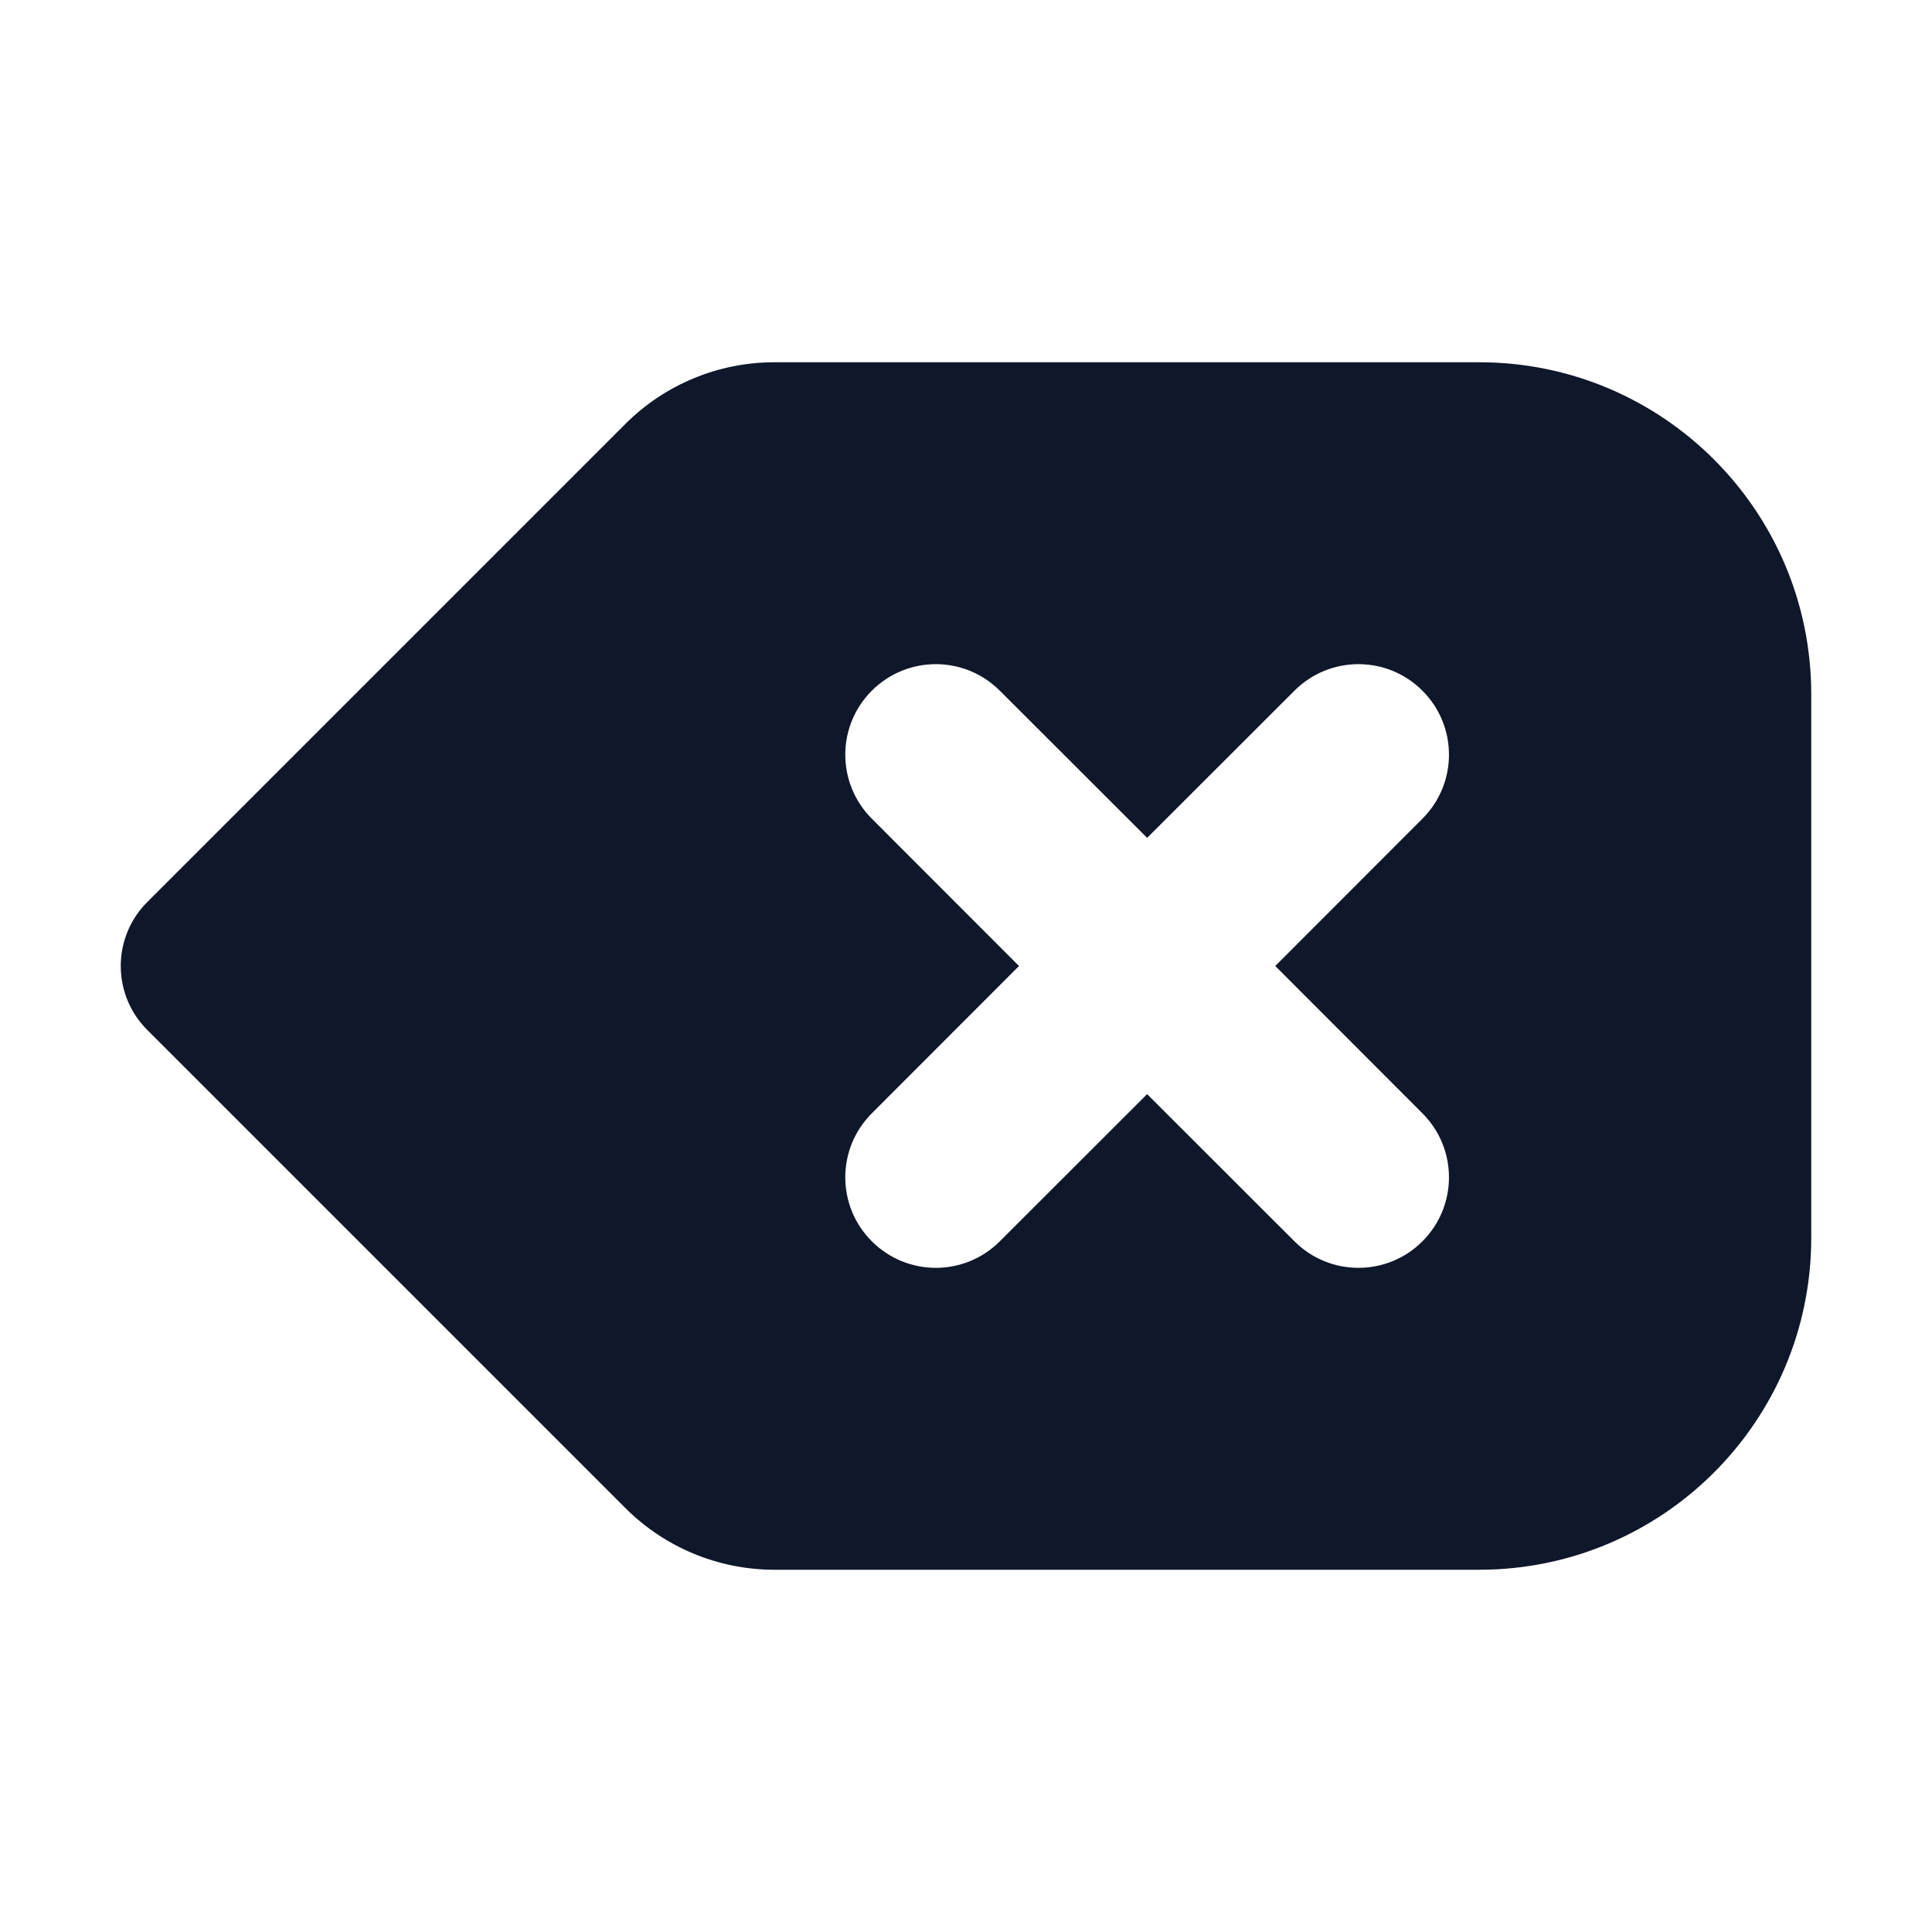 <svg width="16" height="16" viewBox="0 0 16 16" fill="none" xmlns="http://www.w3.org/2000/svg">
<path fill-rule="evenodd" clip-rule="evenodd" d="M6.414 3C5.95 3 5.505 3.184 5.177 3.513L1.22 7.47C1.079 7.61 1 7.801 1 8C1 8.199 1.079 8.39 1.22 8.53L5.177 12.487C5.505 12.816 5.95 13 6.414 13H12.25C13.769 13 15 11.769 15 10.25V5.75C15 4.231 13.769 3 12.25 3H6.414ZM8.28 5.72C7.987 5.427 7.513 5.427 7.22 5.72C6.927 6.013 6.927 6.487 7.22 6.78L8.439 8L7.22 9.22C6.927 9.513 6.927 9.987 7.22 10.28C7.513 10.573 7.987 10.573 8.28 10.28L9.5 9.061L10.72 10.28C11.013 10.573 11.487 10.573 11.78 10.28C12.073 9.987 12.073 9.513 11.78 9.22L10.561 8L11.78 6.78C12.073 6.487 12.073 6.013 11.78 5.72C11.487 5.427 11.013 5.427 10.72 5.72L9.5 6.939L8.28 5.72Z" fill="#0F172A"/>
</svg>
